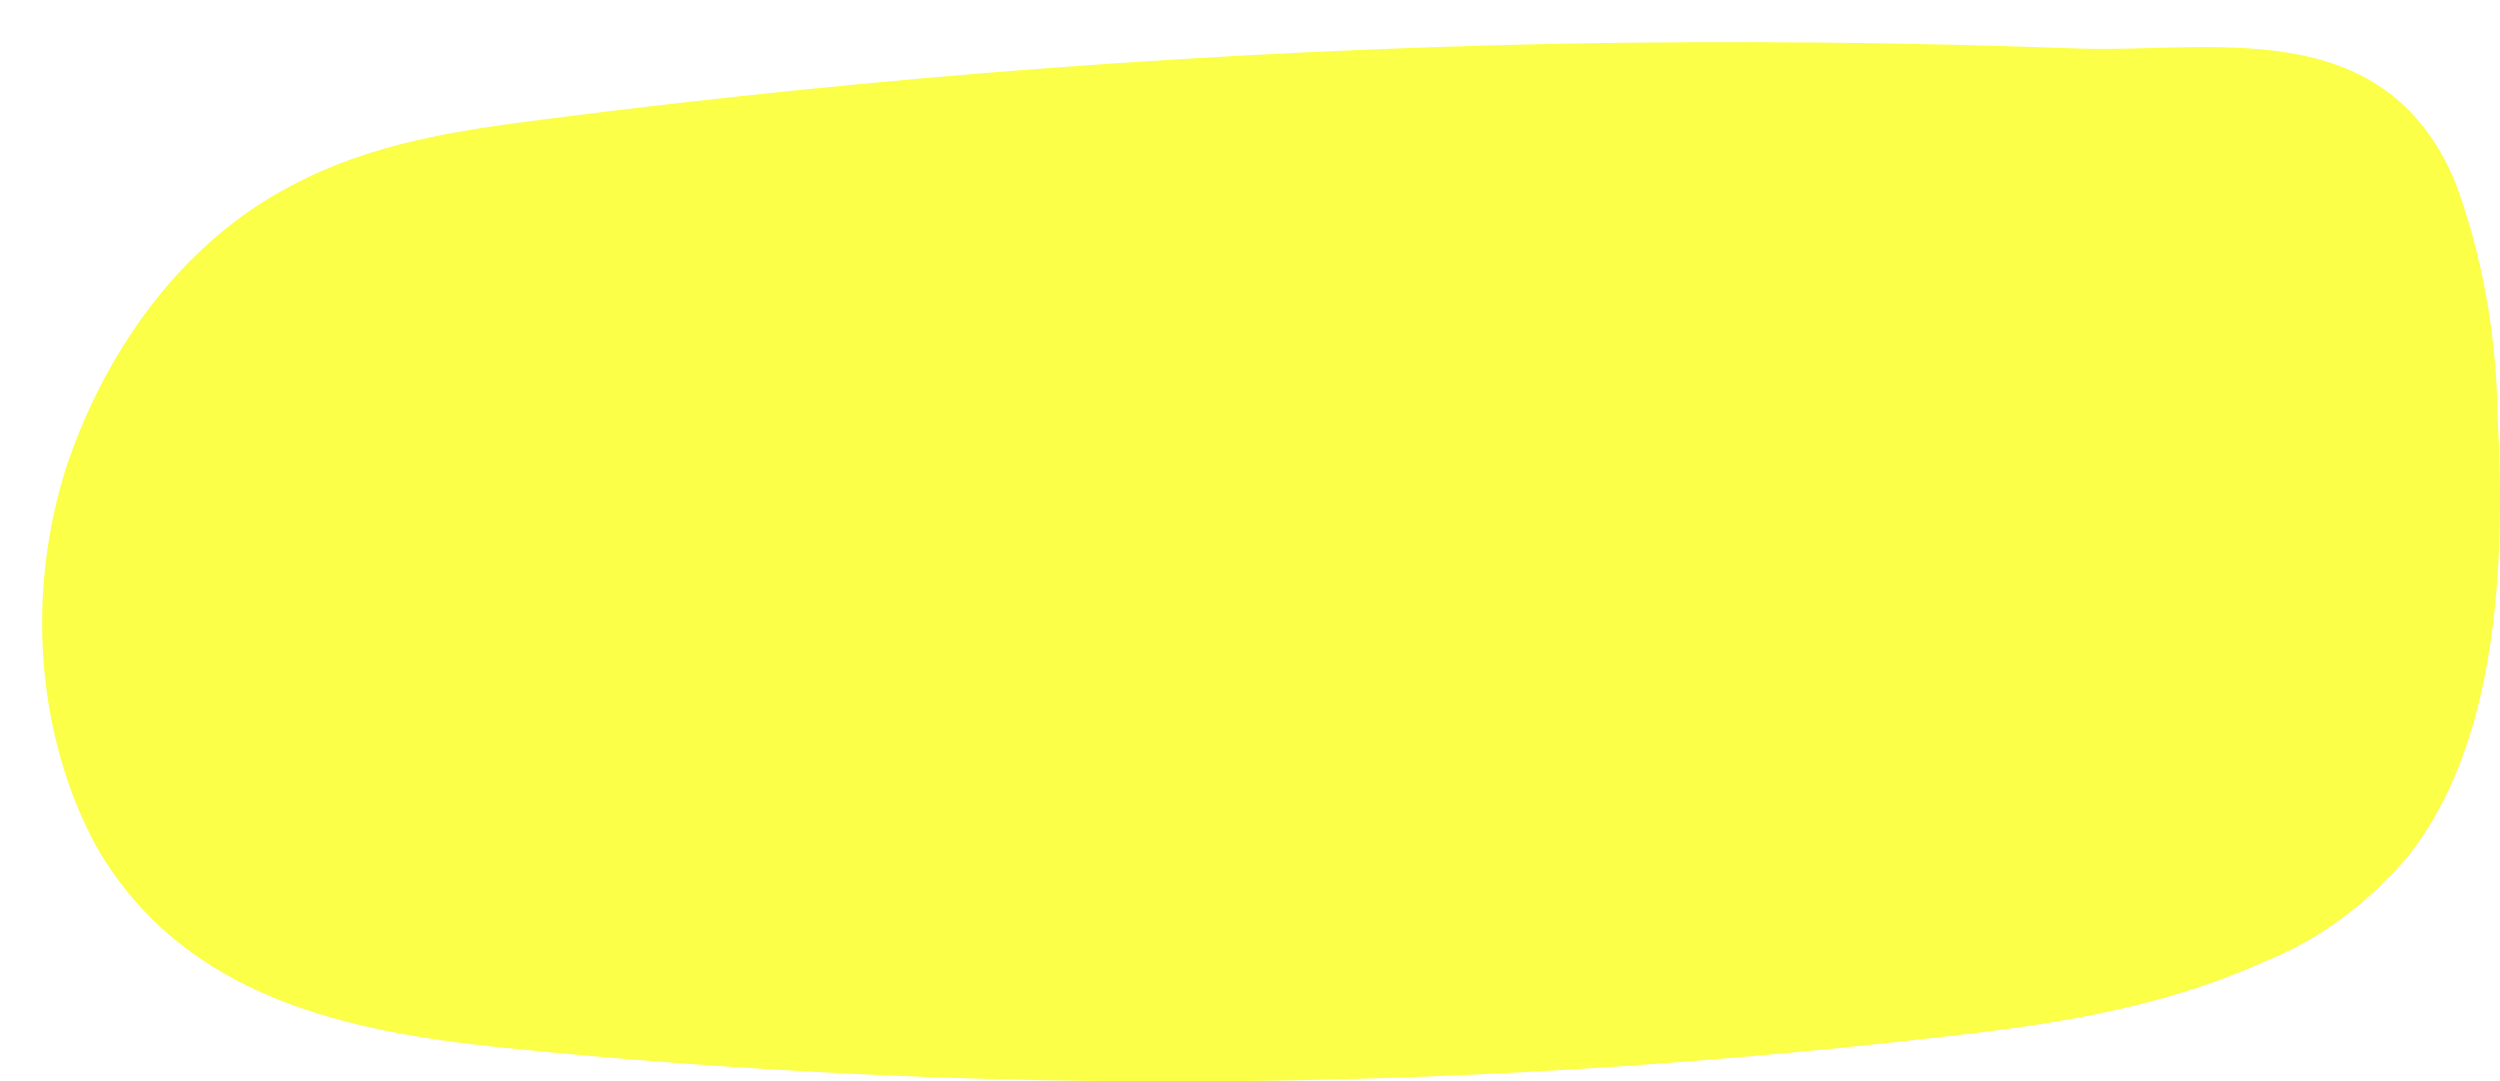 <svg width="356" height="154" viewBox="0 0 356 154" fill="none" xmlns="http://www.w3.org/2000/svg">
<g filter="url(#filter0_d_284_2140)">
<path d="M71.353 11.01C59.099 12.578 46.617 14.391 35.147 20.625C28.139 24.302 21.726 29.715 16.288 36.539C10.851 43.363 6.5 51.461 3.494 60.349C0.607 69.305 -0.518 78.949 0.22 88.411C0.959 97.874 3.538 106.857 7.725 114.552C20.176 136.211 43.804 140.899 65.094 143.137C132.643 150.023 200.757 149.595 268.712 141.86C284.804 140.102 301.054 137.903 316.469 130.919C324.1 127.922 331.151 122.724 337.064 115.735C349.484 99.824 350.832 75.177 349.663 53.269C349.512 41.654 347.459 30.306 343.637 19.951C333.358 -4.554 308.499 1.627 289.657 0.899C265.002 -0.005 240.329 -0.227 215.636 0.233C167.487 1.237 119.393 4.83 71.353 11.01Z" fill="#FBFF47"/>
</g>
<defs>
<filter id="filter0_d_284_2140" x="0" y="0" width="356" height="154" filterUnits="userSpaceOnUse" color-interpolation-filters="sRGB">
<feFlood flood-opacity="0" result="BackgroundImageFix"/>
<feColorMatrix in="SourceAlpha" type="matrix" values="0 0 0 0 0 0 0 0 0 0 0 0 0 0 0 0 0 0 127 0" result="hardAlpha"/>
<feOffset dx="6" dy="6"/>
<feComposite in2="hardAlpha" operator="out"/>
<feColorMatrix type="matrix" values="0 0 0 0 0 0 0 0 0 0 0 0 0 0 0 0 0 0 1 0"/>
<feBlend mode="normal" in2="BackgroundImageFix" result="effect1_dropShadow_284_2140"/>
<feBlend mode="normal" in="SourceGraphic" in2="effect1_dropShadow_284_2140" result="shape"/>
</filter>
</defs>
</svg>
